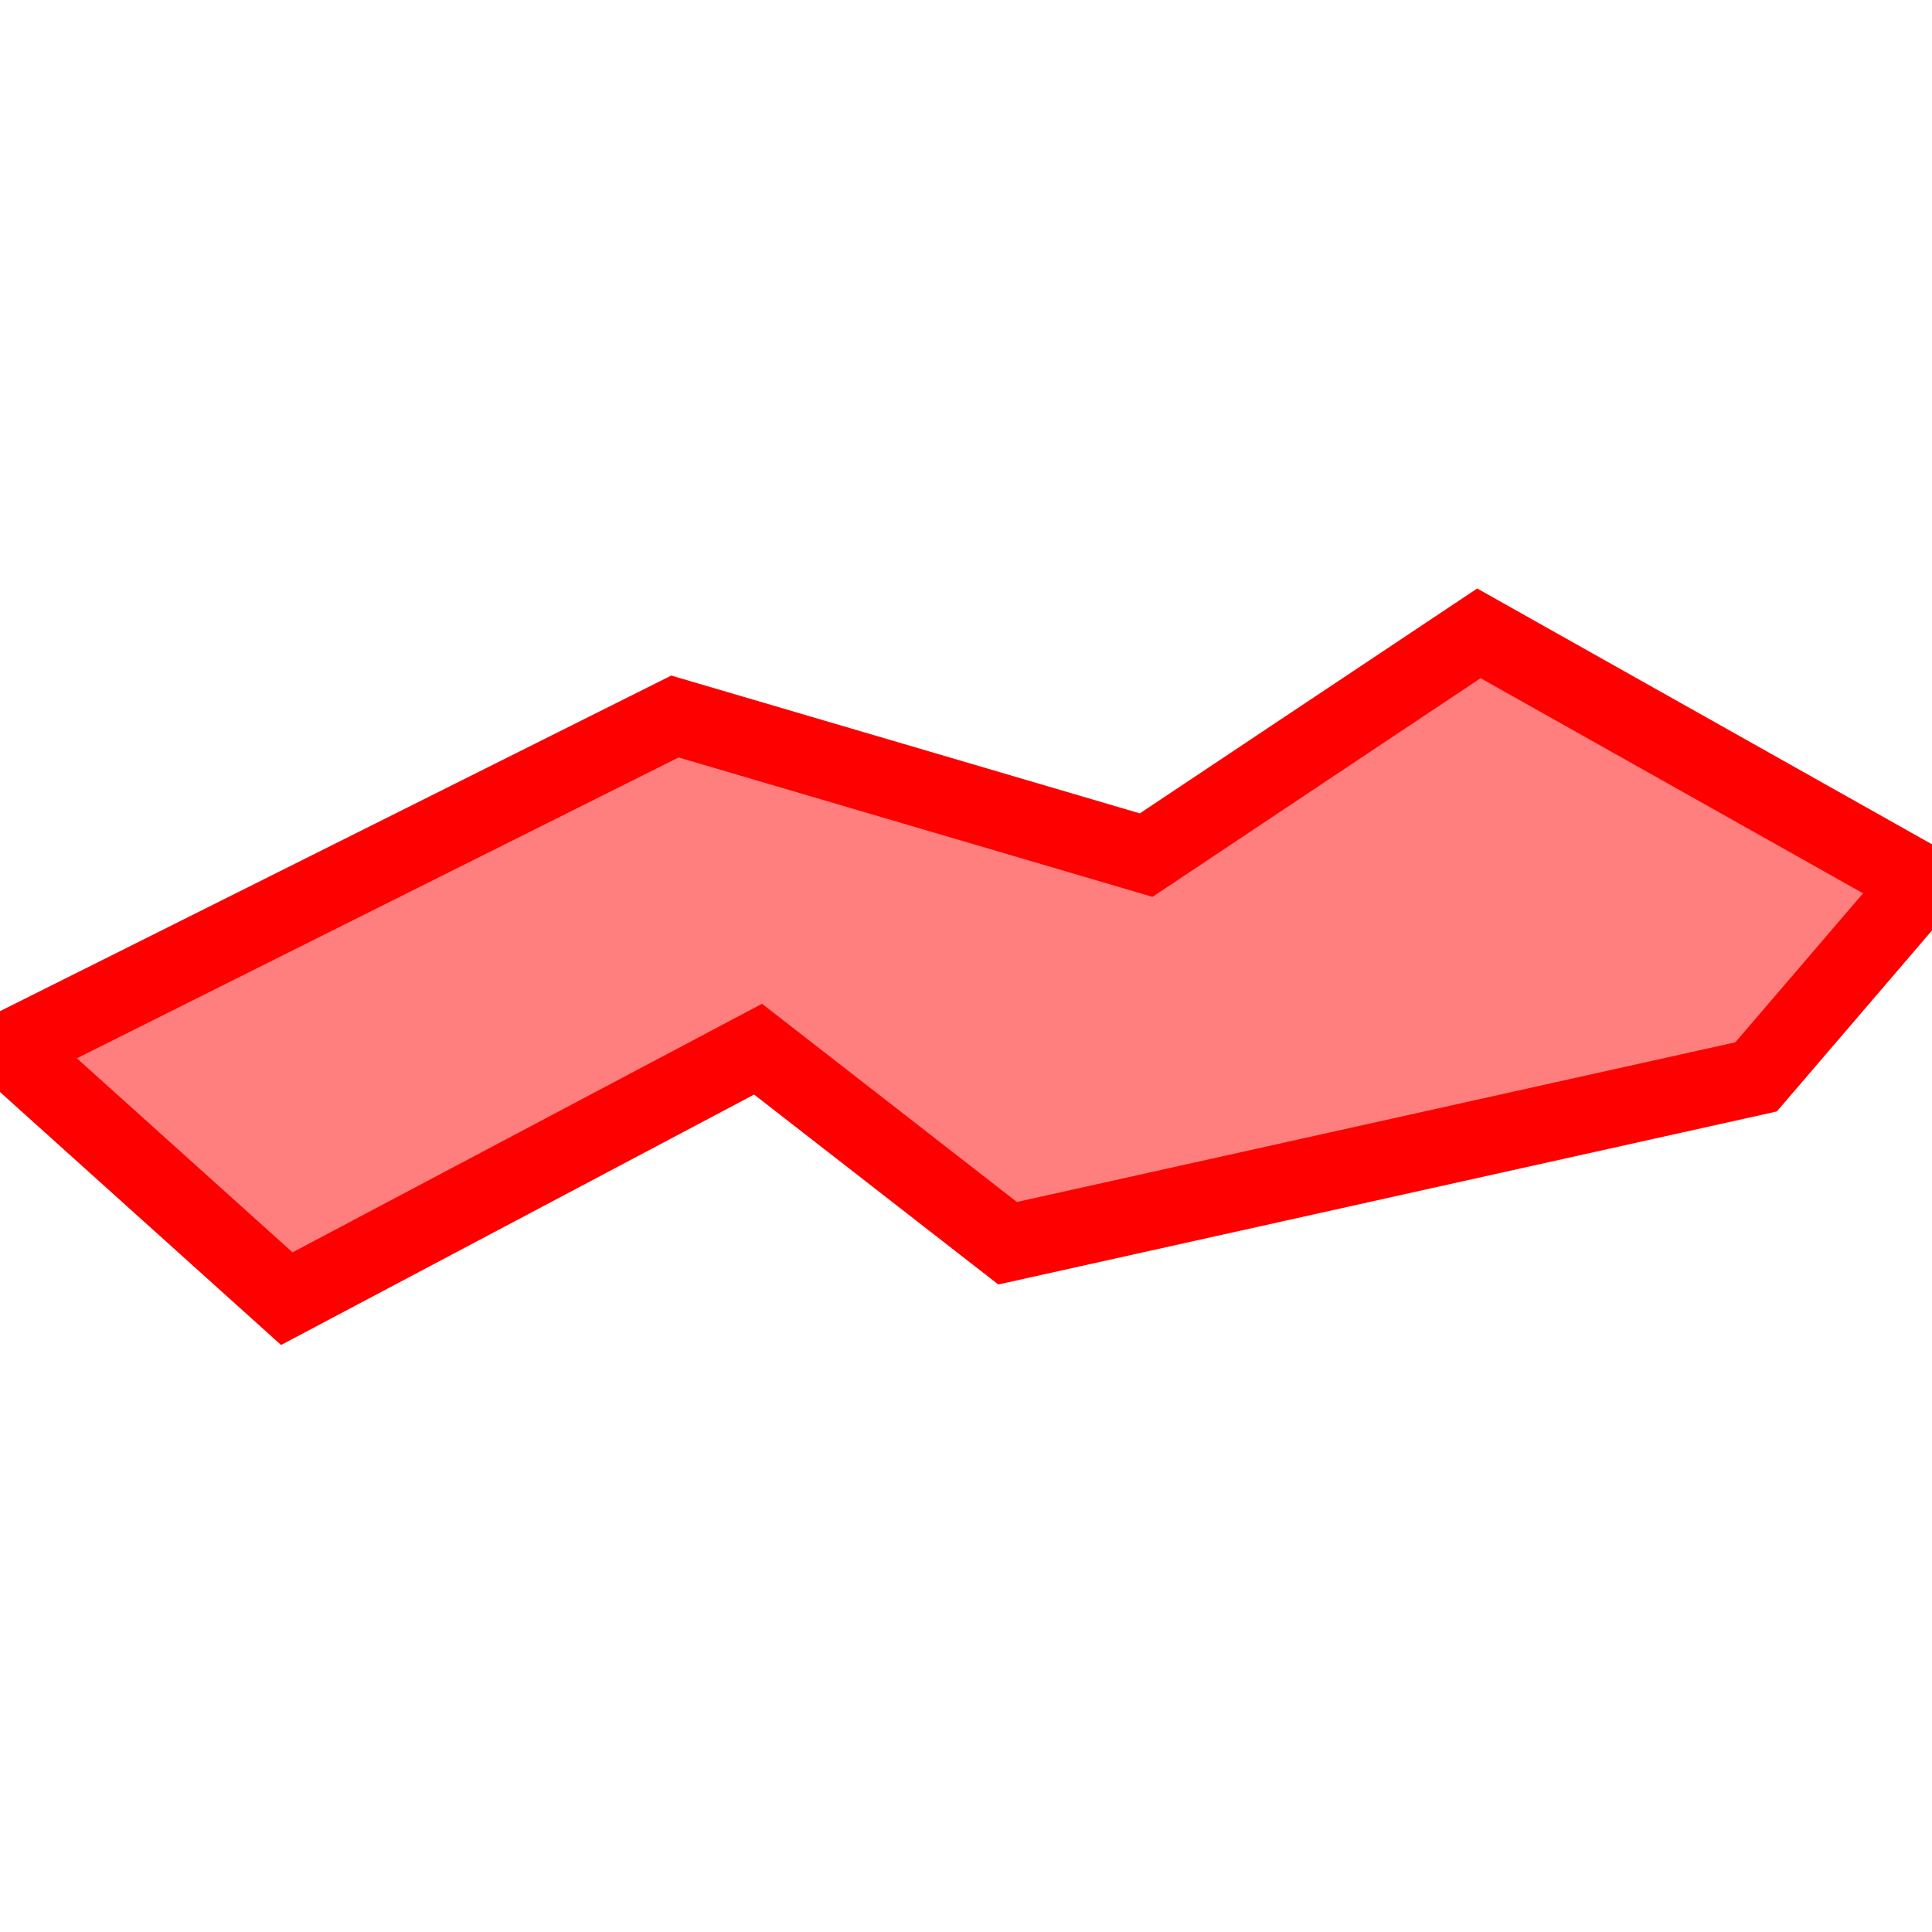 <?xml version="1.0" encoding="UTF-8"?>
<svg xmlns="http://www.w3.org/2000/svg" xmlns:xlink="http://www.w3.org/1999/xlink"
     width="101" height="101" viewBox="-50.5 -50.5 101 101">
<defs>
</defs>
<path d="M-50.0,4.348 L-50.0,4.348 L-15.217,-13.043 L9.42,-5.797 L26.812,-17.391 L50.0,-4.348 L41.304,5.797 L2.174,14.493 L-10.87,4.348 L-35.507,17.391 L-50.0,4.348 Z" stroke-width="4" stroke="#ff0000" fill="#ff0000" fill-opacity="0.5" />
</svg>